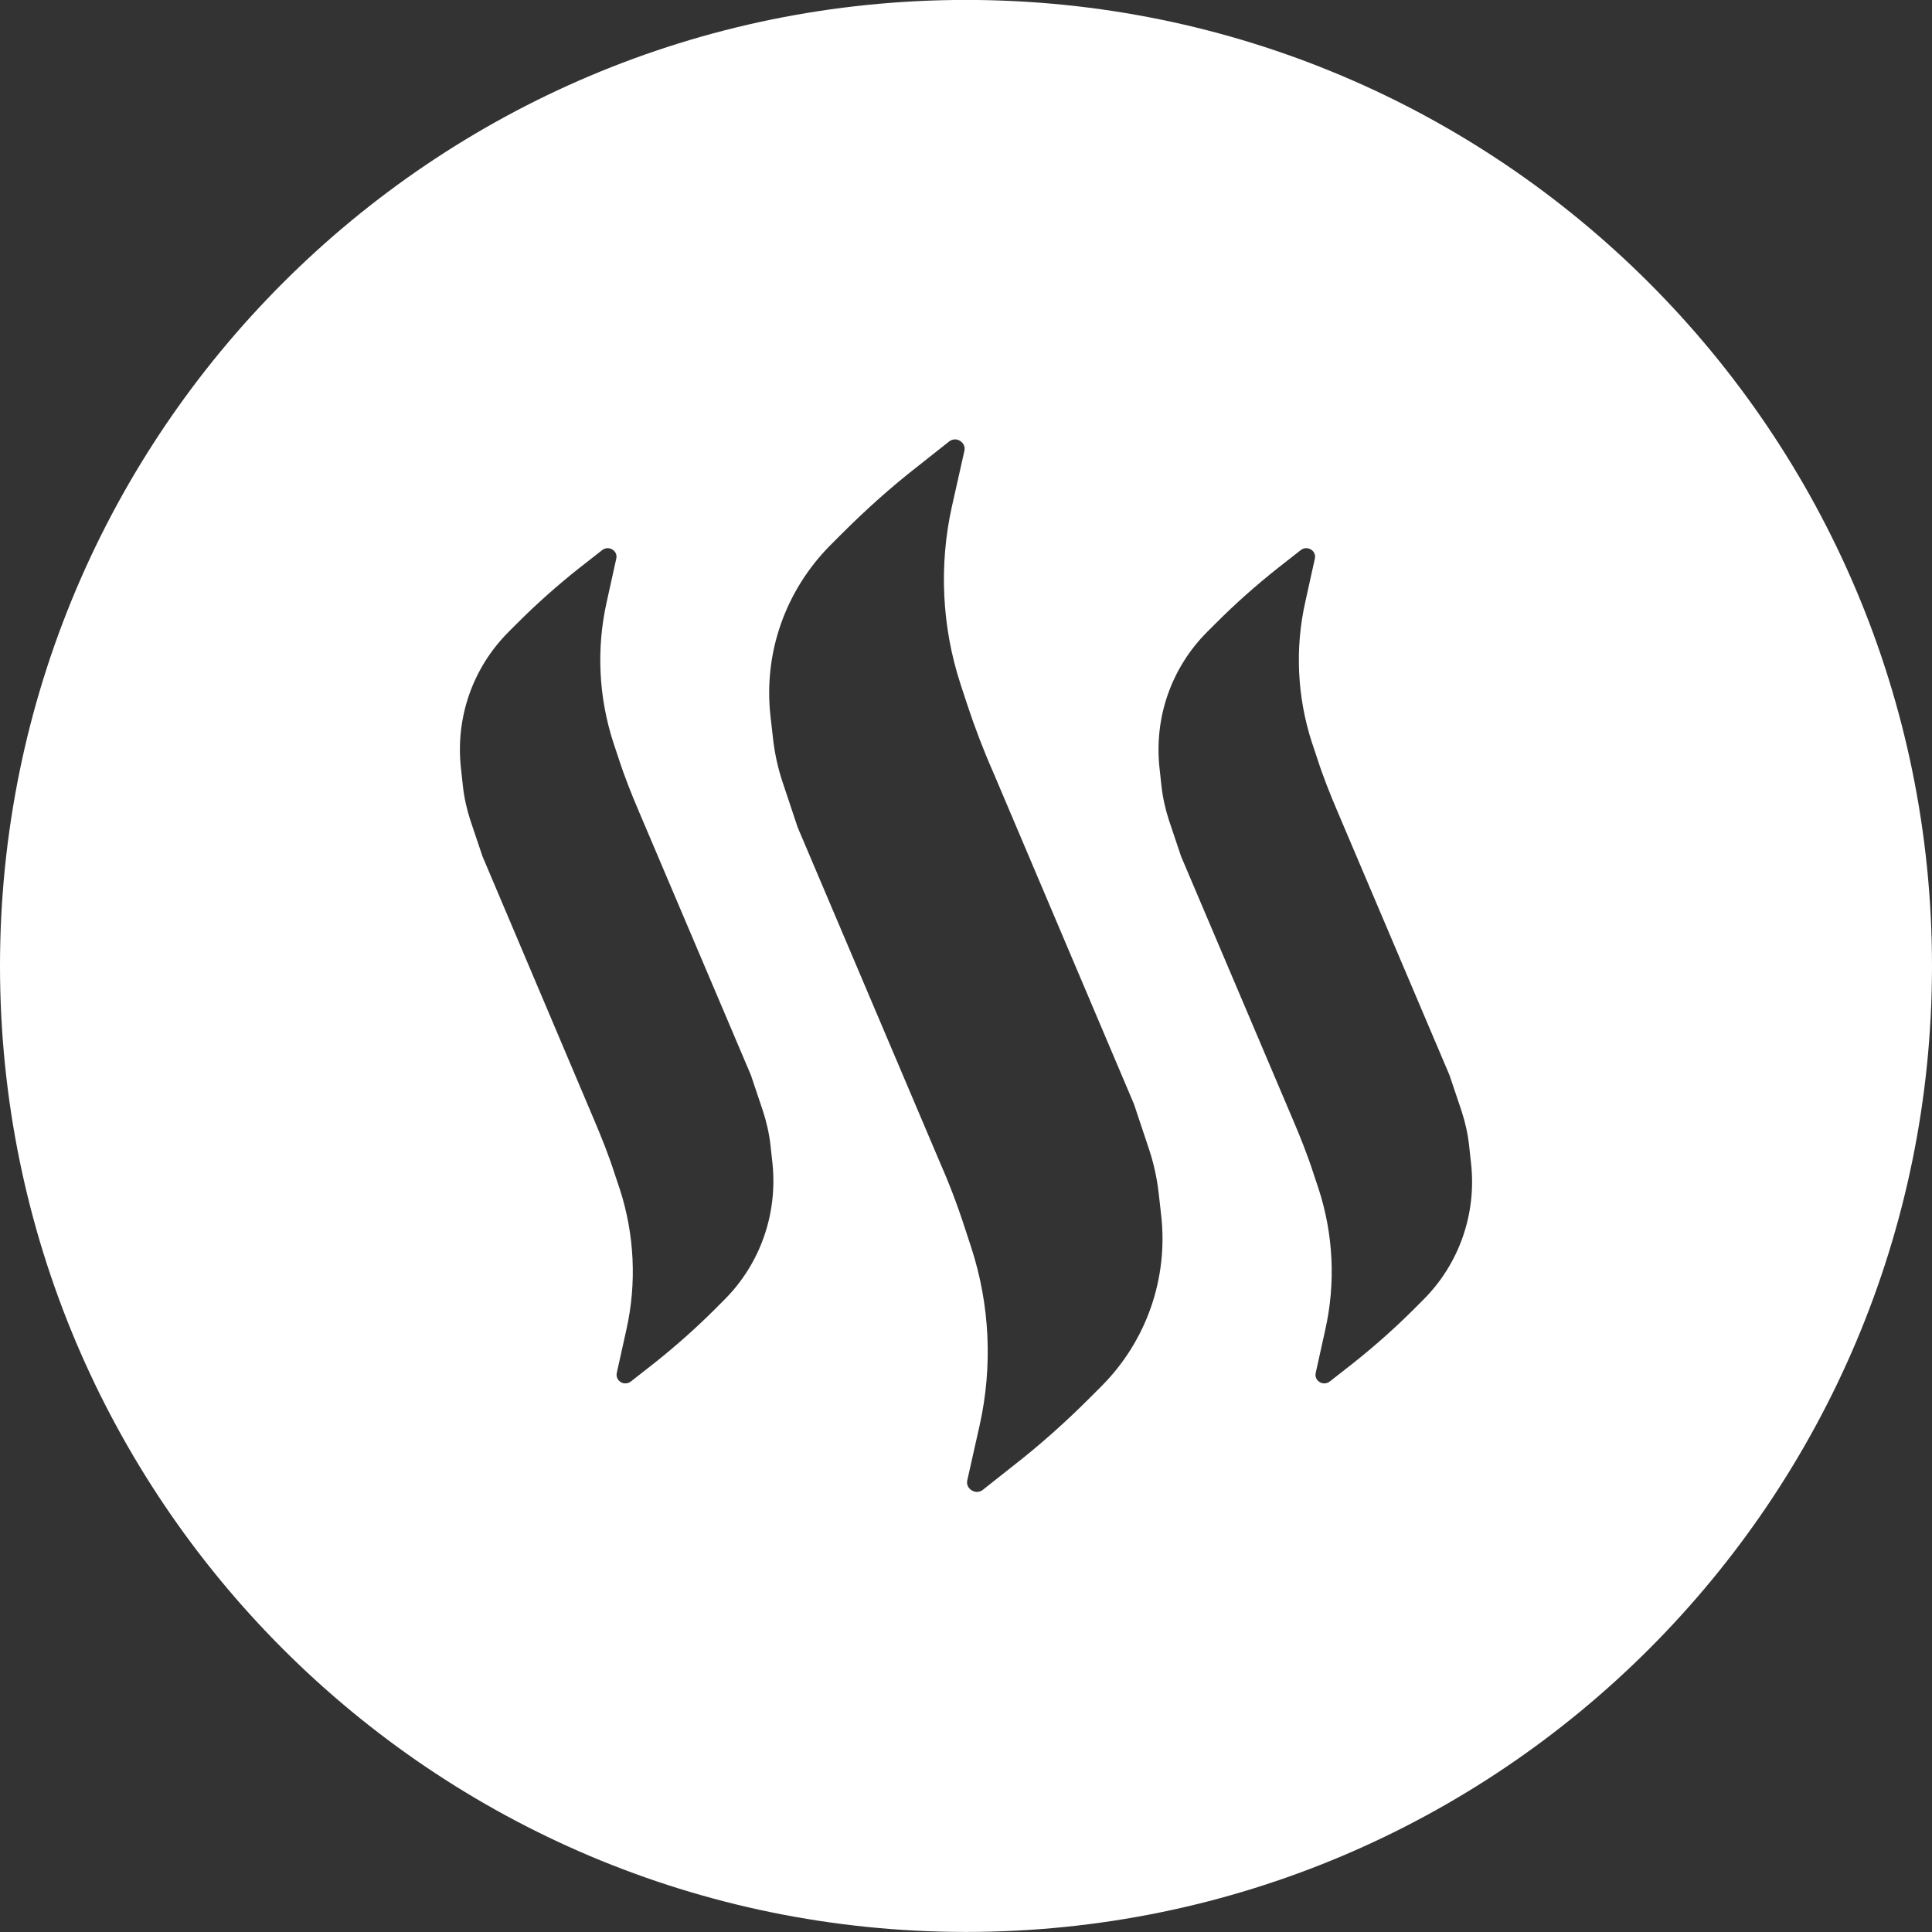 <?xml version="1.0" encoding="UTF-8"?>
<svg width="60px" height="60px" viewBox="0 0 60 60" version="1.1" xmlns="http://www.w3.org/2000/svg" xmlns:xlink="http://www.w3.org/1999/xlink">
    <rect x="0" y="0" width="60" height="60" fill="#333333" stroke="none"/>
    <title>steem logo</title>
    <g id="页面-1" stroke="none" stroke-width="1" fill="none" fill-rule="evenodd">
        <g id="Manage-Community-staking-choose-a-type" transform="translate(-687, -421)" fill="#FFFFFF">
            <g id="编组-15备份" transform="translate(398, 245)">
                <g id="卡1" transform="translate(232, 110.998)">
                    <g id="steem-logo" transform="translate(57, 65)">
                        <path d="M30,0 C13.431,0 0,13.431 0,30 C0,46.569 13.431,60 30,60 C46.569,60 60,46.569 60,30 C60,13.431 46.569,0 30,0 Z M22.497,40.365 L22.213,40.65 C21.624,41.239 20.995,41.797 20.345,42.315 L19.594,42.904 C19.543,42.944 19.482,42.964 19.421,42.964 C19.371,42.964 19.32,42.954 19.279,42.924 C19.178,42.863 19.127,42.751 19.157,42.629 L19.452,41.299 C19.777,39.858 19.706,38.345 19.249,36.934 L19.086,36.447 C18.904,35.878 18.68,35.32 18.447,34.772 L14.985,26.599 L14.609,25.482 C14.497,25.137 14.416,24.782 14.376,24.416 L14.315,23.858 C14.142,22.284 14.68,20.741 15.797,19.624 L16.081,19.34 C16.67,18.751 17.299,18.193 17.949,17.675 L18.701,17.086 C18.792,17.015 18.914,17.005 19.015,17.066 C19.117,17.127 19.168,17.239 19.137,17.36 L18.843,18.69 C18.518,20.132 18.589,21.645 19.046,23.056 L19.208,23.543 C19.391,24.112 19.614,24.67 19.848,25.218 L23.32,33.391 L23.695,34.508 C23.807,34.853 23.888,35.208 23.929,35.574 L23.99,36.132 C24.152,37.695 23.614,39.249 22.497,40.365 L22.497,40.365 Z M34.213,43.046 L33.848,43.411 C33.107,44.152 32.315,44.863 31.492,45.503 L30.518,46.274 C30.467,46.315 30.396,46.335 30.335,46.335 C30.284,46.335 30.223,46.315 30.173,46.284 C30.061,46.213 30.01,46.091 30.041,45.97 L30.426,44.254 C30.832,42.426 30.741,40.518 30.162,38.741 L29.959,38.122 C29.726,37.401 29.452,36.69 29.147,36 L24.772,25.695 L24.305,24.294 C24.162,23.868 24.061,23.411 24.01,22.964 L23.929,22.254 C23.706,20.284 24.386,18.355 25.777,16.944 L26.142,16.579 C26.883,15.838 27.675,15.127 28.497,14.487 L29.472,13.716 C29.574,13.635 29.706,13.624 29.817,13.695 C29.929,13.766 29.98,13.888 29.949,14.01 L29.563,15.726 C29.157,17.553 29.249,19.462 29.827,21.239 L30.03,21.858 C30.264,22.569 30.538,23.289 30.843,23.98 L35.218,34.294 L35.685,35.695 C35.827,36.122 35.929,36.579 35.98,37.025 L36.061,37.736 C36.284,39.706 35.604,41.645 34.213,43.046 L34.213,43.046 Z M44.203,40.365 L43.919,40.65 C43.33,41.239 42.701,41.797 42.051,42.315 L41.299,42.904 C41.249,42.944 41.188,42.964 41.127,42.964 C41.076,42.964 41.025,42.954 40.985,42.924 C40.883,42.863 40.832,42.751 40.863,42.629 L41.157,41.299 C41.482,39.858 41.411,38.345 40.954,36.934 L40.792,36.447 C40.609,35.878 40.386,35.32 40.152,34.772 L36.68,26.599 L36.305,25.482 C36.193,25.137 36.112,24.782 36.071,24.416 L36.01,23.858 C35.838,22.284 36.376,20.741 37.492,19.624 L37.777,19.34 C38.365,18.751 38.995,18.193 39.645,17.675 L40.396,17.086 C40.487,17.015 40.609,17.005 40.711,17.066 C40.812,17.127 40.863,17.239 40.832,17.36 L40.538,18.69 C40.213,20.132 40.284,21.645 40.741,23.056 L40.904,23.543 C41.086,24.112 41.31,24.67 41.543,25.218 L45.015,33.391 L45.391,34.508 C45.503,34.853 45.584,35.208 45.624,35.574 L45.685,36.132 C45.858,37.695 45.32,39.249 44.203,40.365 L44.203,40.365 Z" id="形状"></path>
                    </g>
                </g>
            </g>
        </g>
    </g>
</svg>